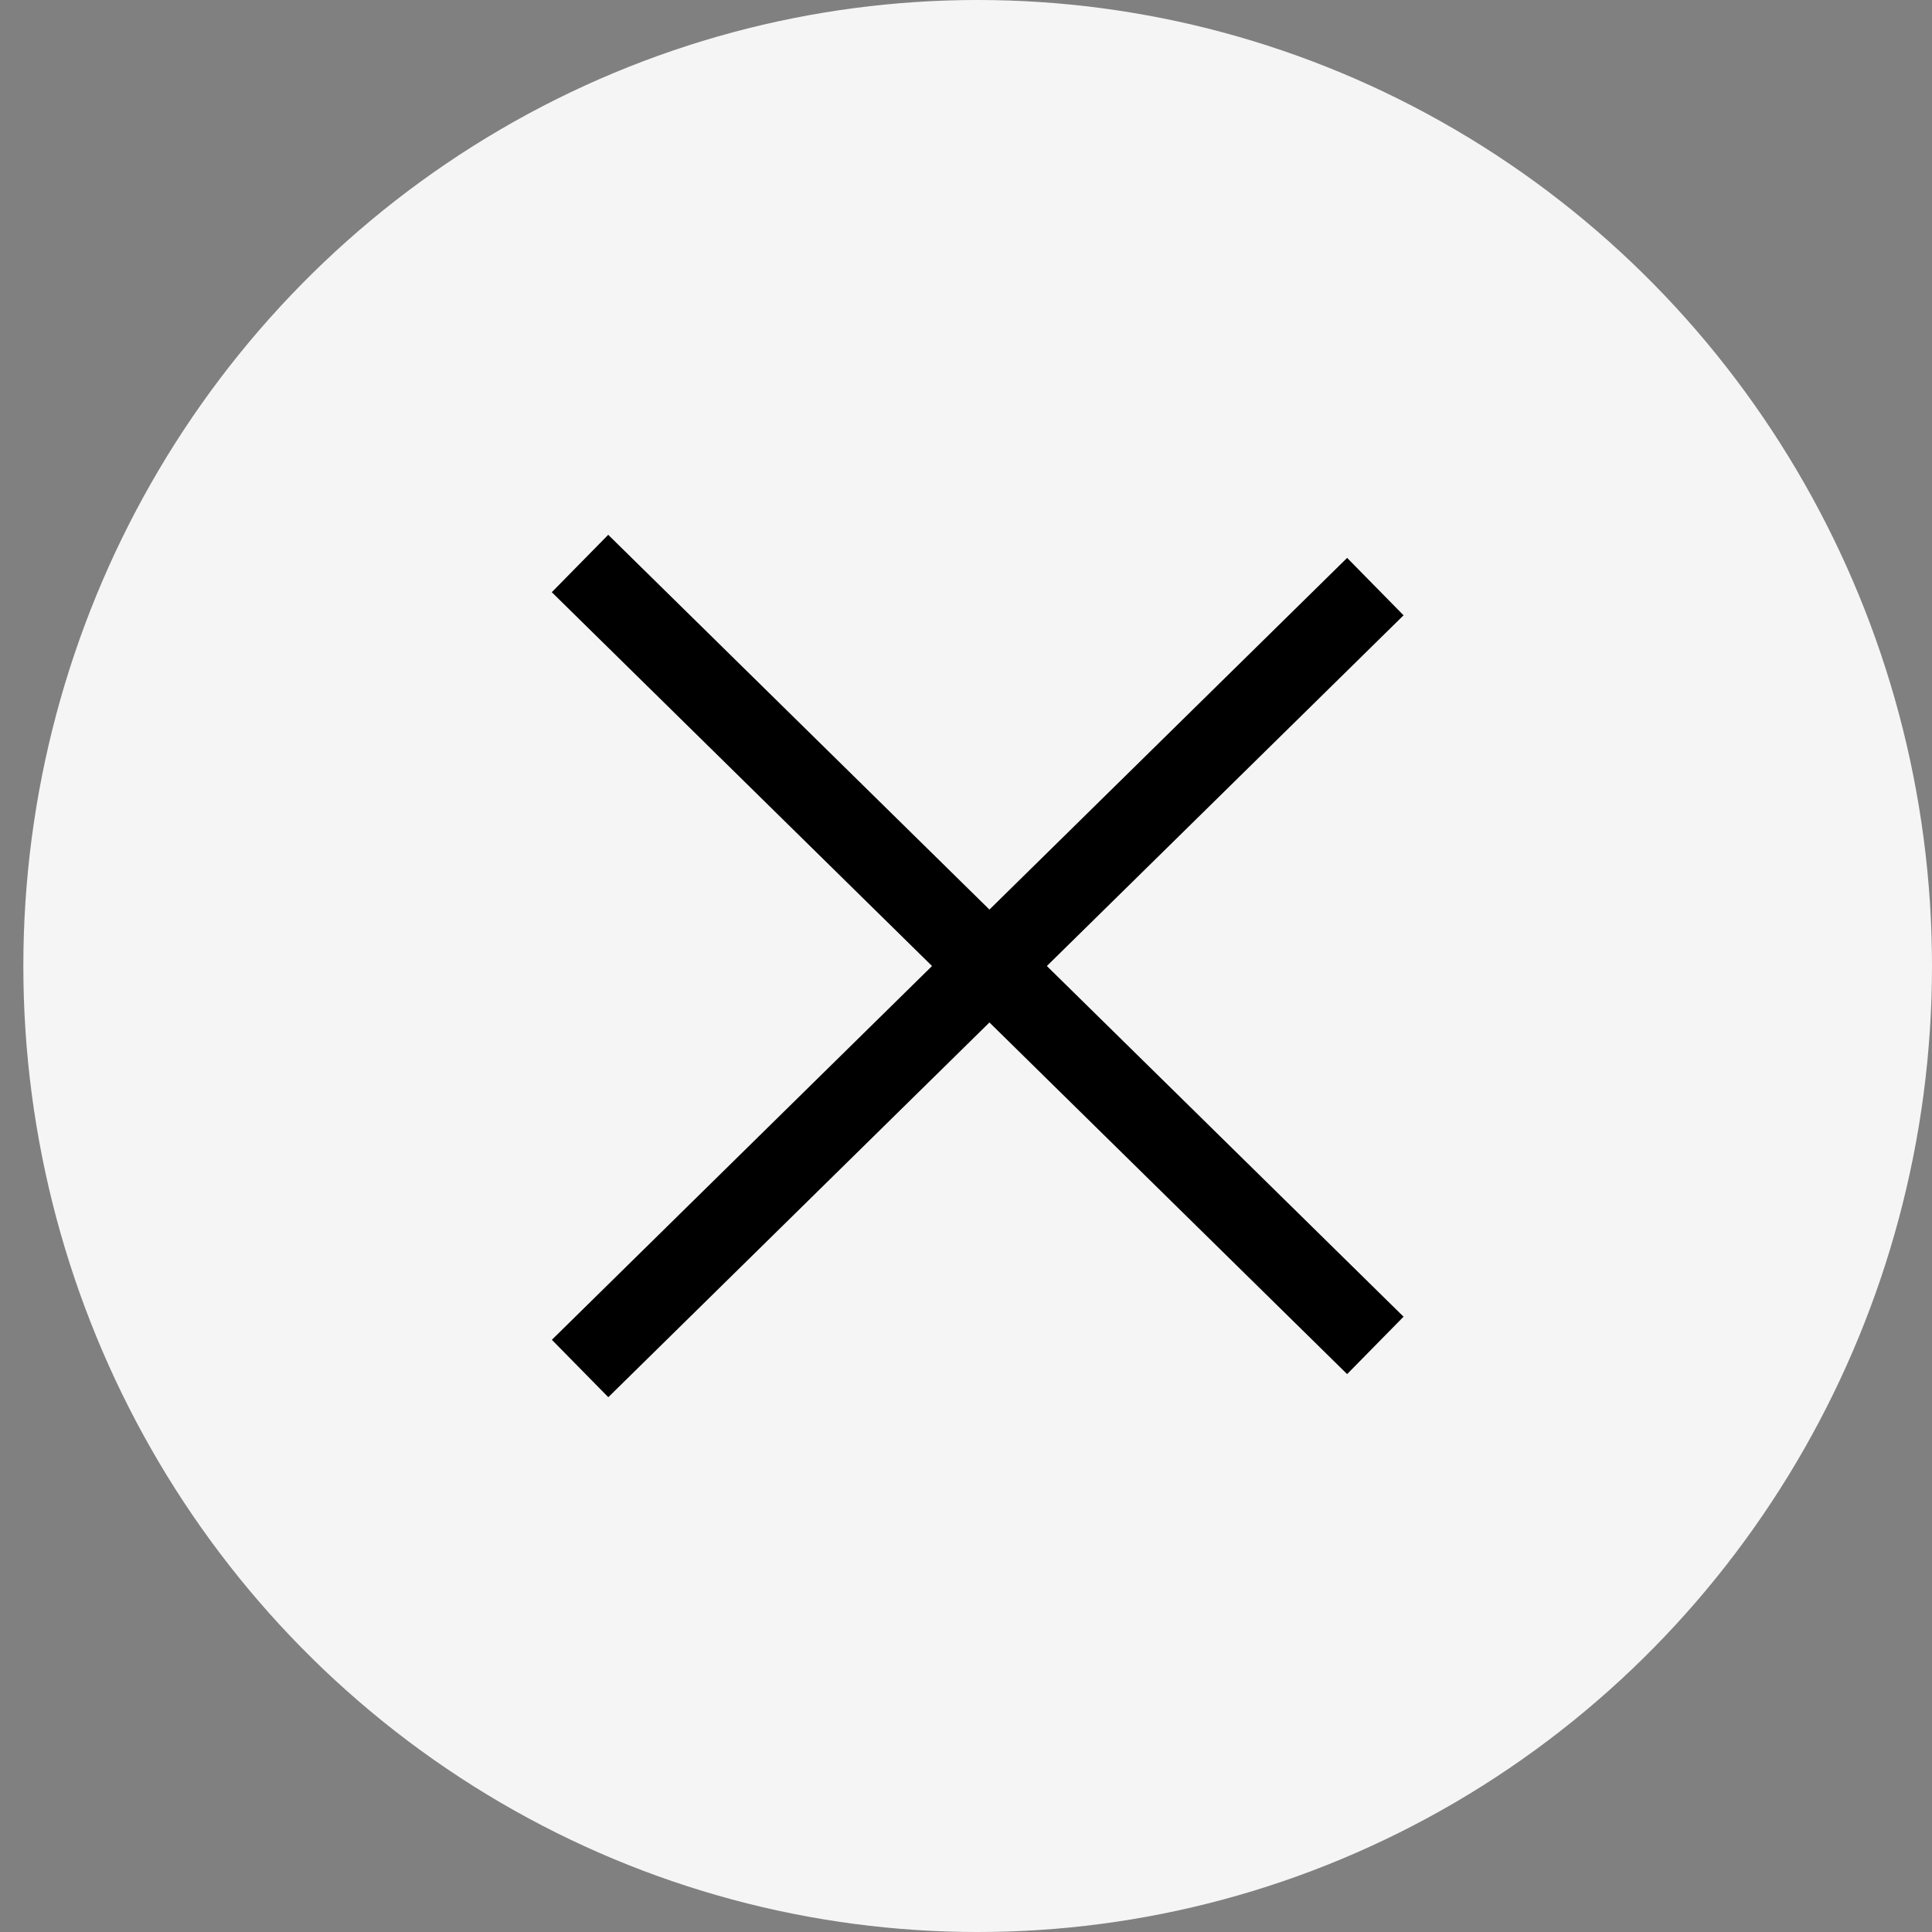 <svg width="24" height="24" viewBox="0 0 24 24" fill="none" xmlns="http://www.w3.org/2000/svg">
<rect x="0" y="0" width="24" height="24" fill="#808080" stroke="none"/>
<ellipse cx="12.145" cy="12" rx="11.855" ry="12" fill="#F5F5F5"/>
<path d="M7.206 17L17.085 7.287M17.085 16.713L7.205 7" stroke="black"/>
</svg>
